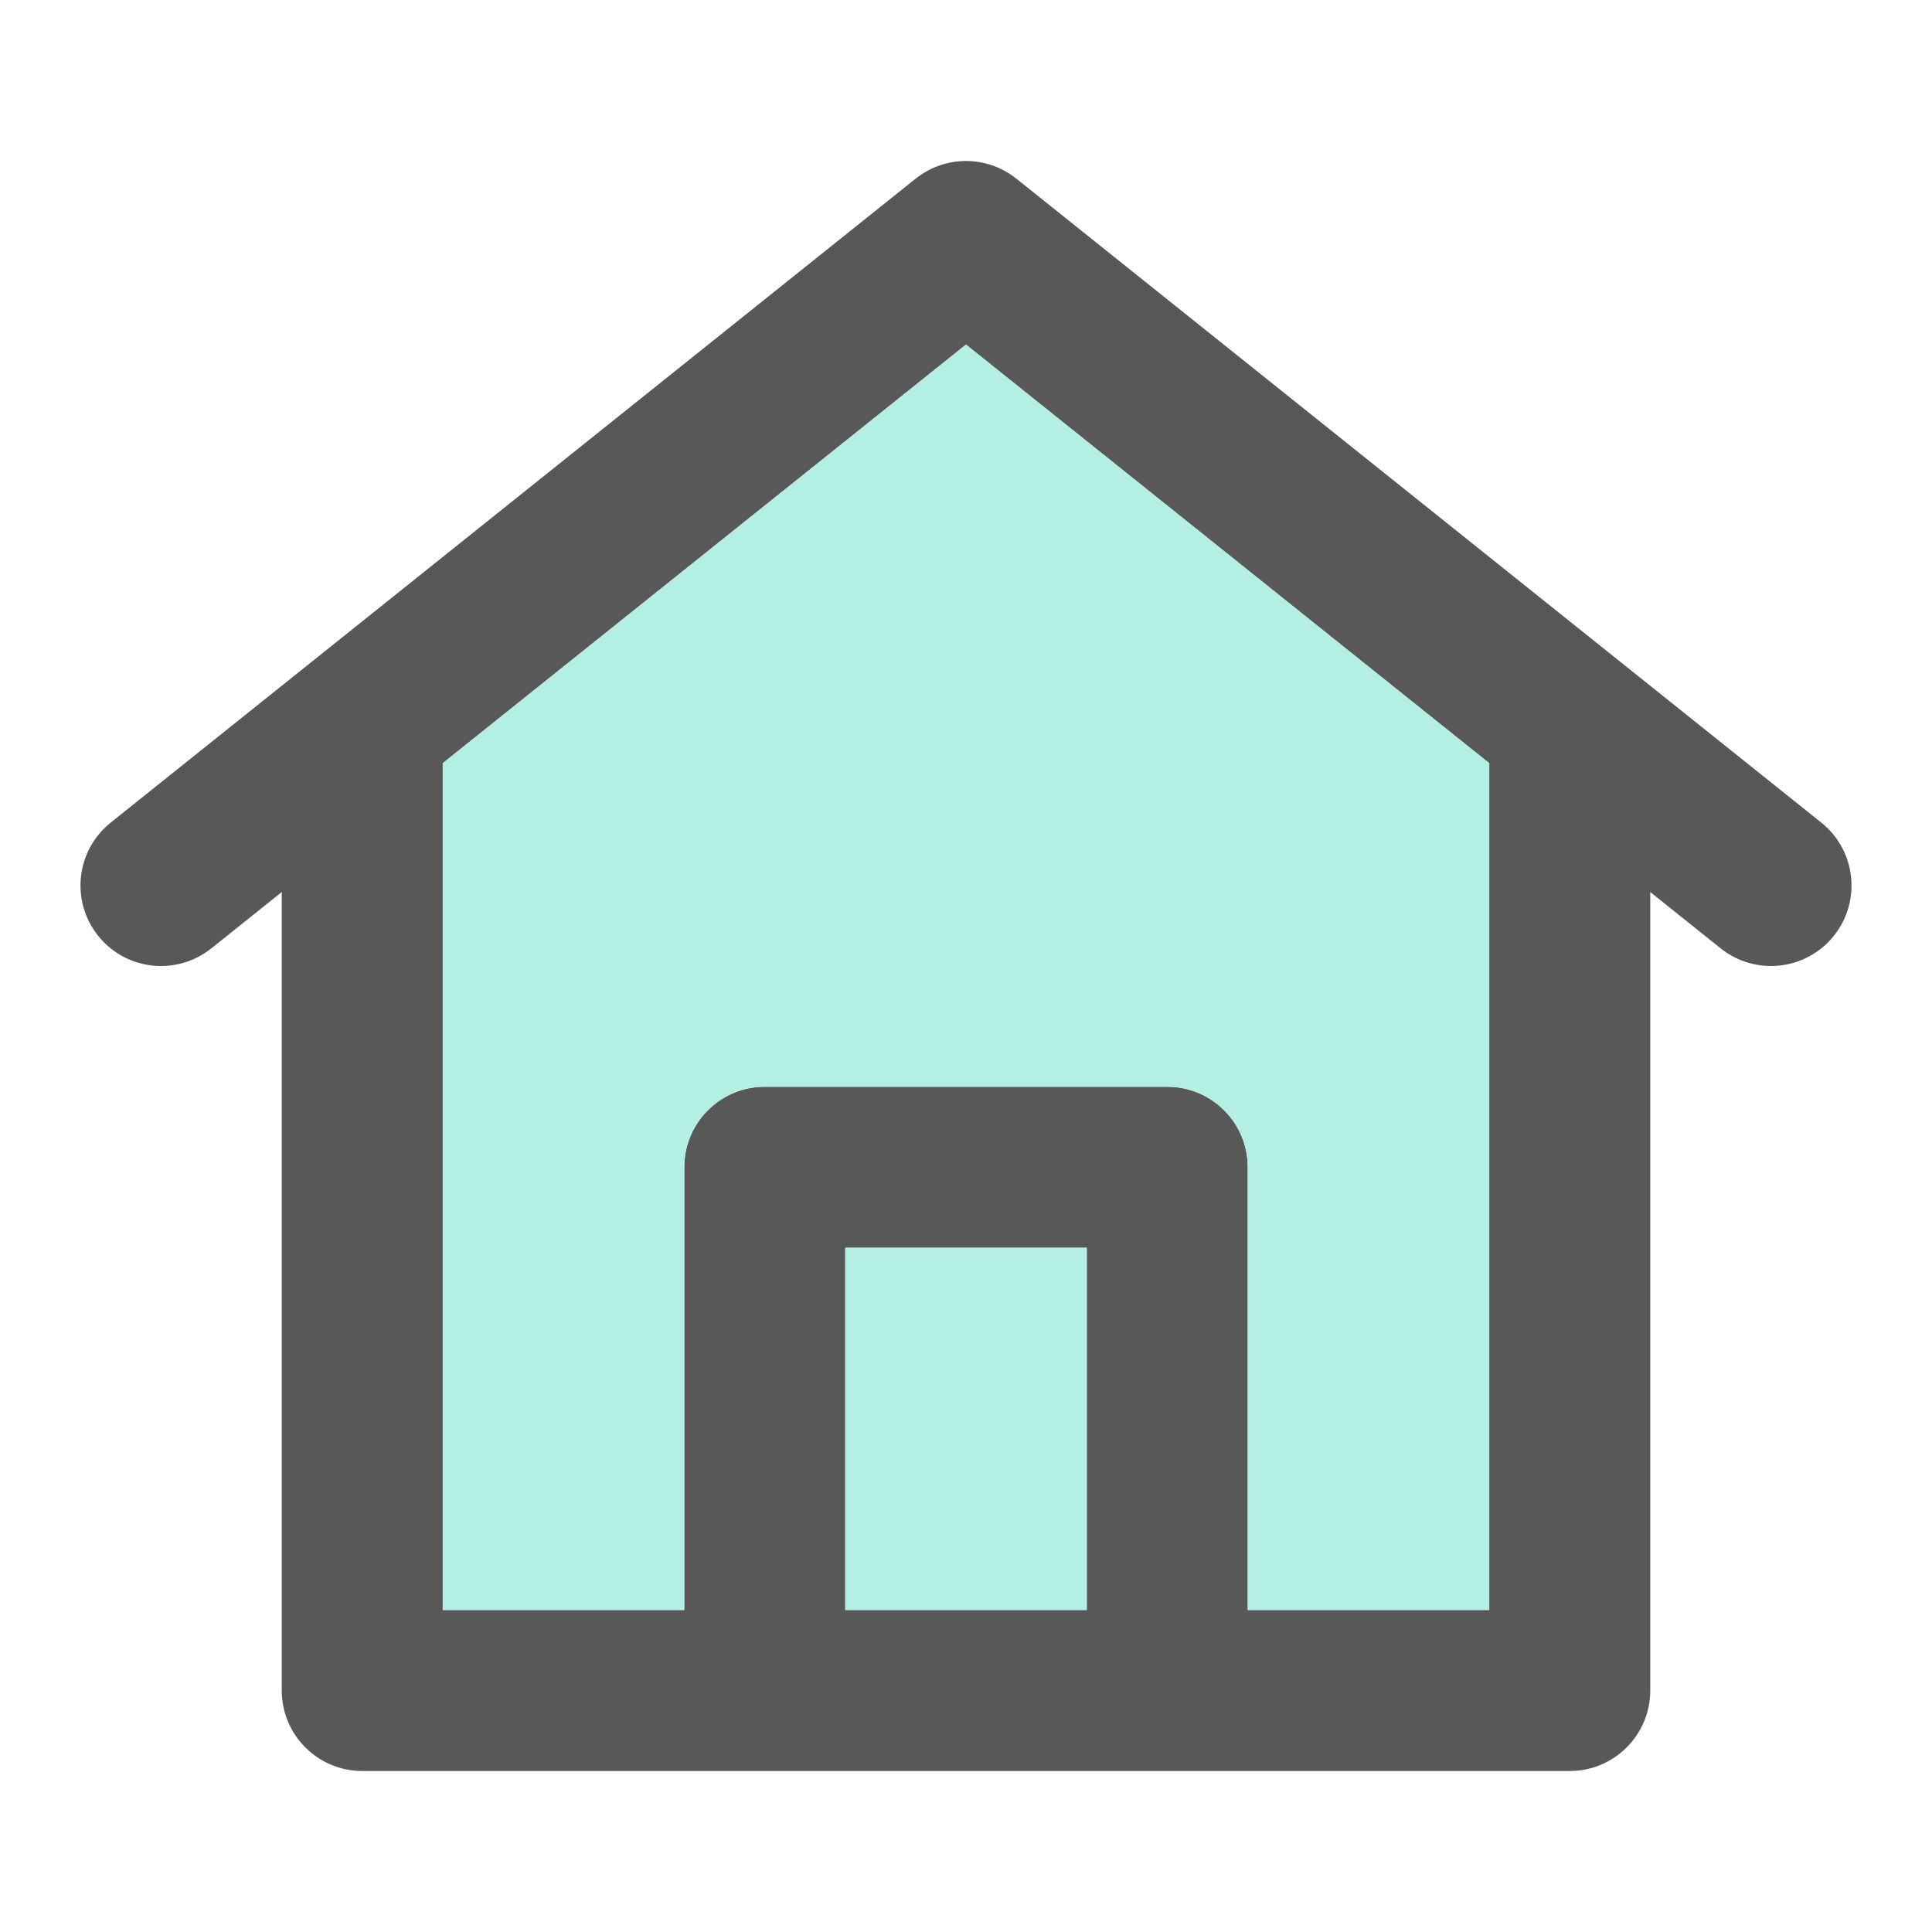 <svg width="24" height="24" viewBox="0 0 24 24" fill="none" xmlns="http://www.w3.org/2000/svg">
<path fill-rule="evenodd" clip-rule="evenodd" d="M11.375 2.219C11.741 1.927 12.259 1.927 12.625 2.219L20.125 8.219L22.625 10.219C23.056 10.564 23.126 11.193 22.781 11.625C22.436 12.056 21.807 12.126 21.375 11.781L20.5 11.081V21C20.5 21.552 20.052 22 19.5 22H4.5C3.948 22 3.5 21.552 3.5 21V11.081L2.625 11.781C2.193 12.126 1.564 12.056 1.219 11.625C0.874 11.193 0.944 10.564 1.375 10.219L3.875 8.219L11.375 2.219ZM5.5 9.481L12 4.281L18.5 9.481V20H15.5V14.5C15.5 13.948 15.052 13.5 14.5 13.5H9.5C8.948 13.5 8.5 13.948 8.5 14.5V20H5.5V9.481ZM10.5 20H13.5V15.5H10.5V20Z" fill="#585858"/>
<path d="M5.5 9.48L12 4.28L18.5 9.48V20H15.5V14.5C15.5 13.947 15.052 13.5 14.5 13.5H9.5C8.948 13.5 8.5 13.947 8.5 14.5V20H5.5V9.48Z" fill="#B4EFE4"/>
<path d="M13.5 20H10.5V15.5H13.5V20Z" fill="#B4EFE4"/>
</svg>
